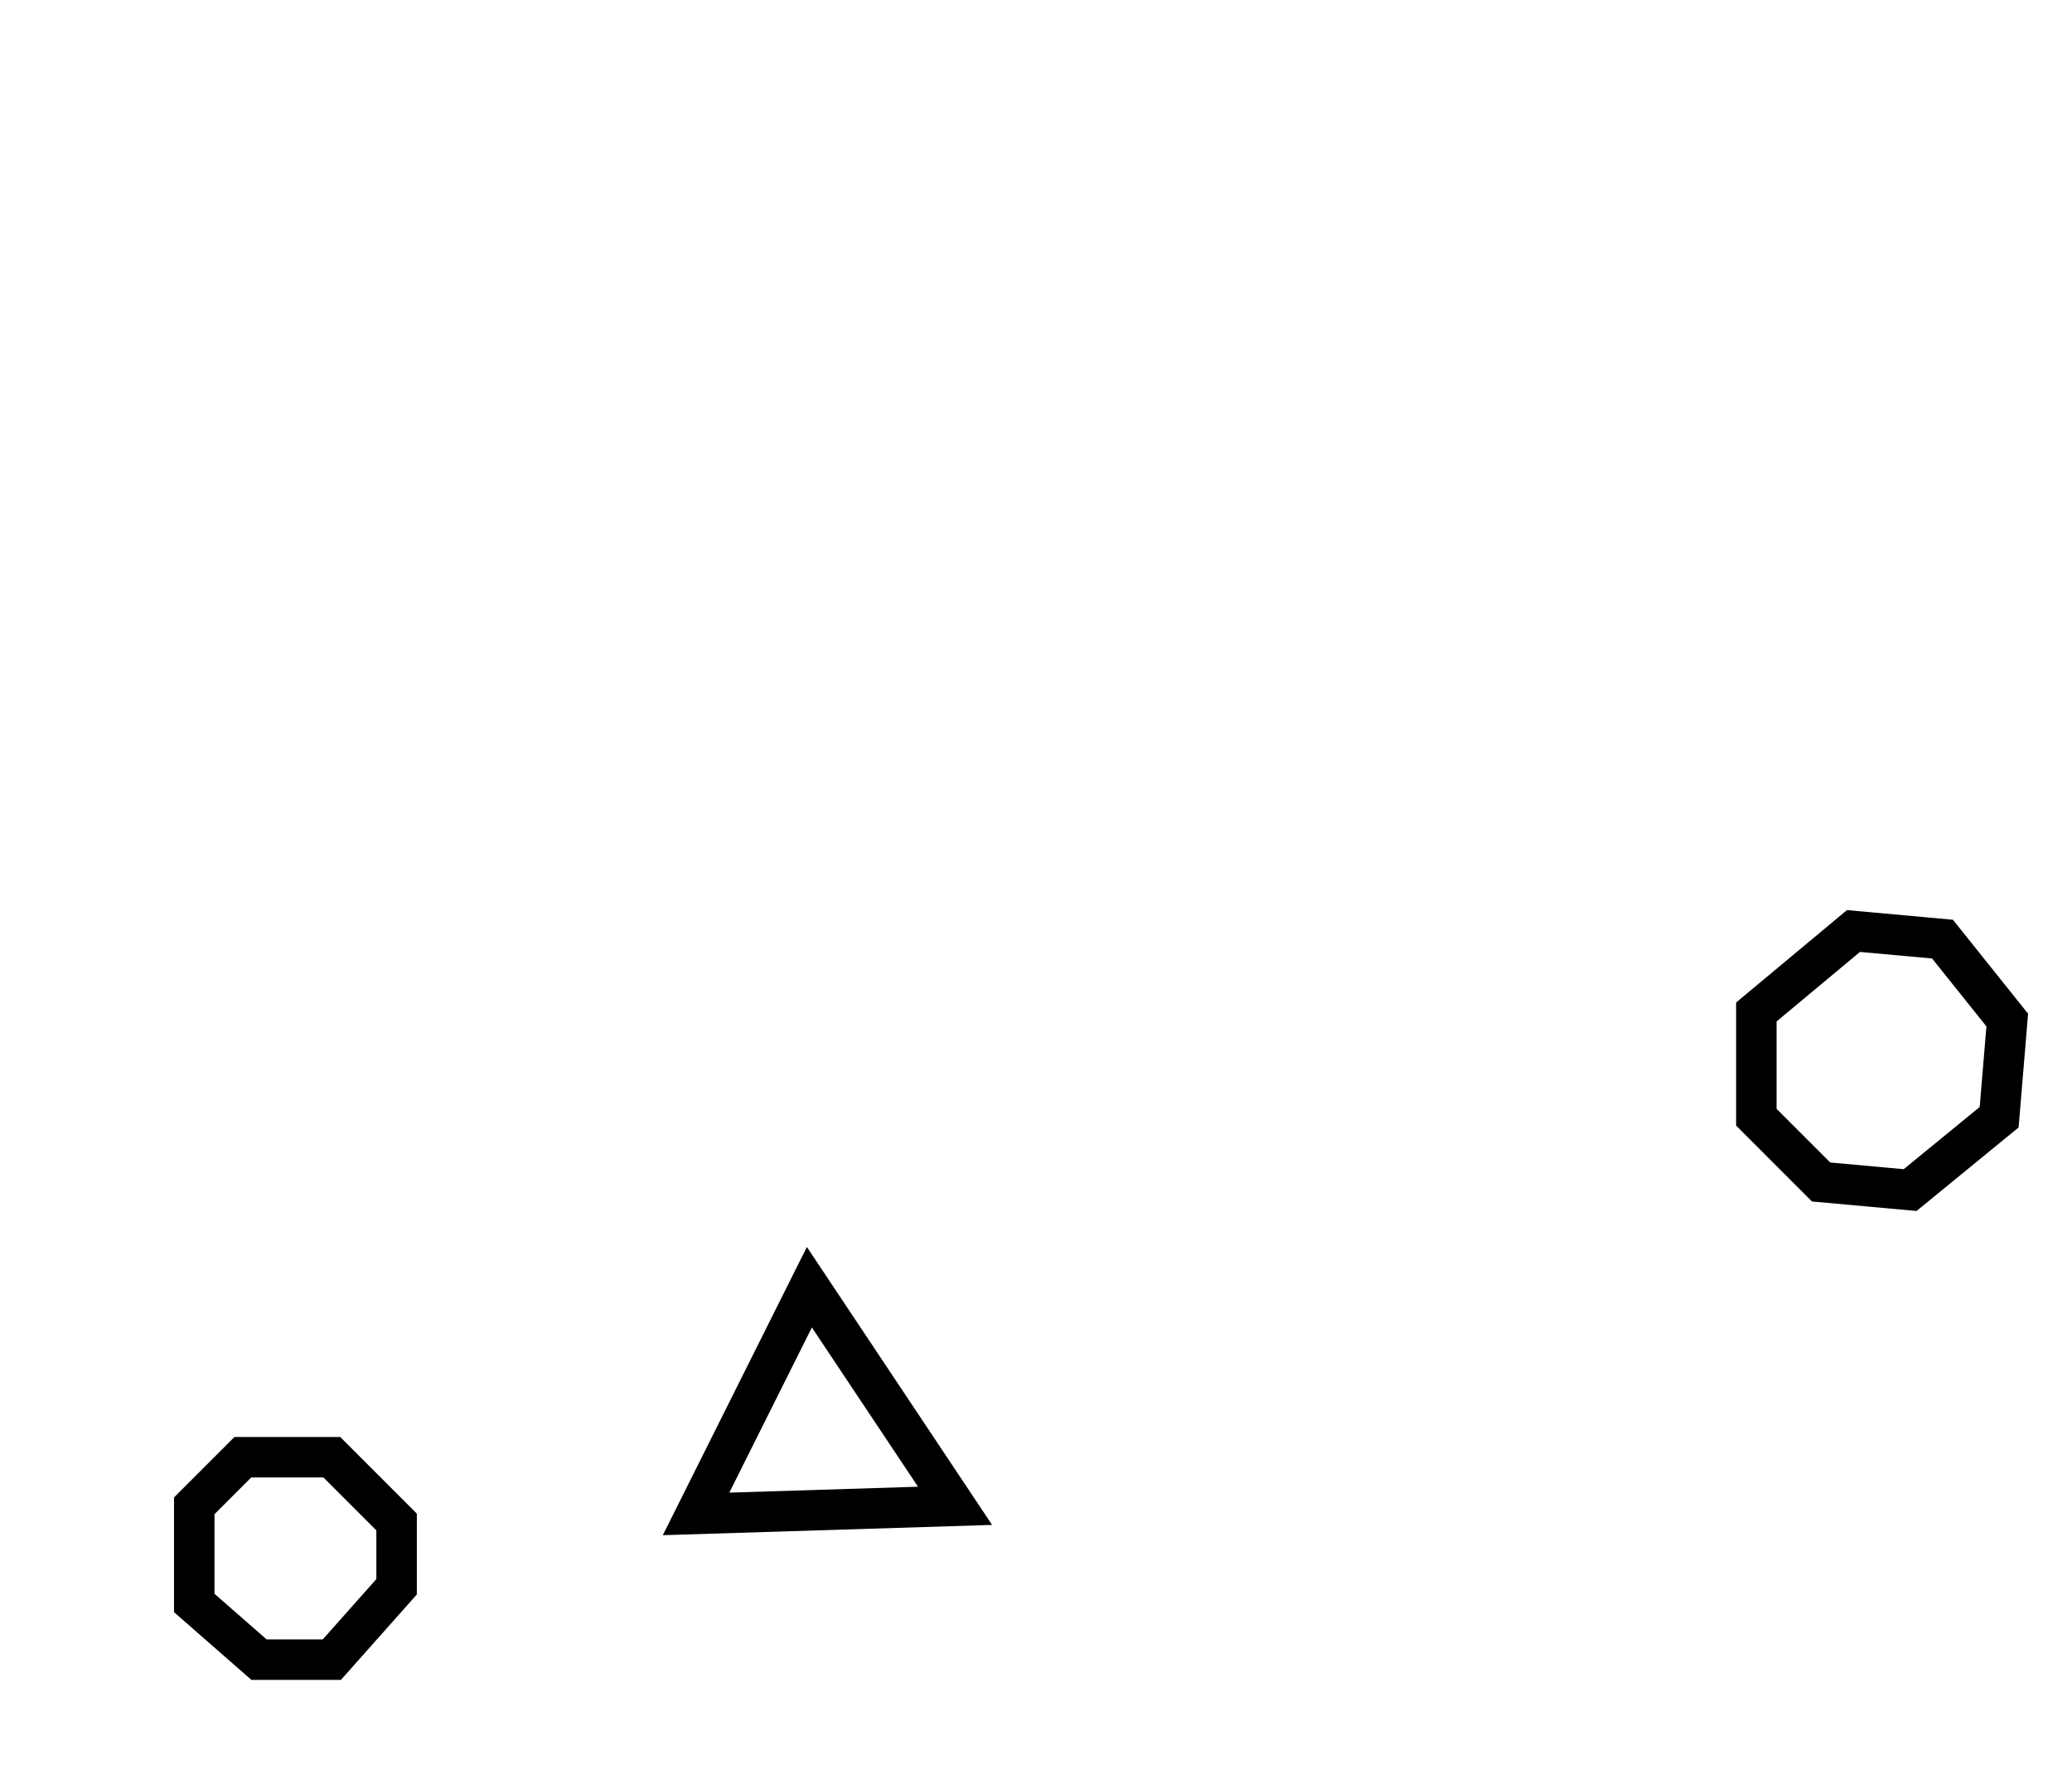 <?xml version="1.0" encoding="utf-8" ?>
<svg baseProfile="full" height="221" style="background-color: transparent;" version="1.1" viewBox="0,0,256,221" width="256" xmlns="http://www.w3.org/2000/svg" xmlns:ev="http://www.w3.org/2001/xml-events" xmlns:xlink="http://www.w3.org/1999/xlink"><defs><style type="text/css"><![CDATA[
                svg {
                    shape-rendering: geometricPrecision;
                    border: none;
                    outline: none;
                }
                path, ellipse {
                    vector-effect: non-scaling-stroke;
                }
            ]]></style></defs><path d="M 30,180 L 24,186 L 24,198 L 32,205 L 41,205 L 49,196 L 49,188 L 41,180 Z" fill="none" stroke="black" stroke-width="5" /><path d="M 100,159 L 86,187 L 118,186 Z" fill="none" stroke="black" stroke-width="5" /><path d="M 229,115 L 217,125 L 217,138 L 225,146 L 236,147 L 247,138 L 248,126 L 240,116 Z" fill="none" stroke="black" stroke-width="5" /></svg>
